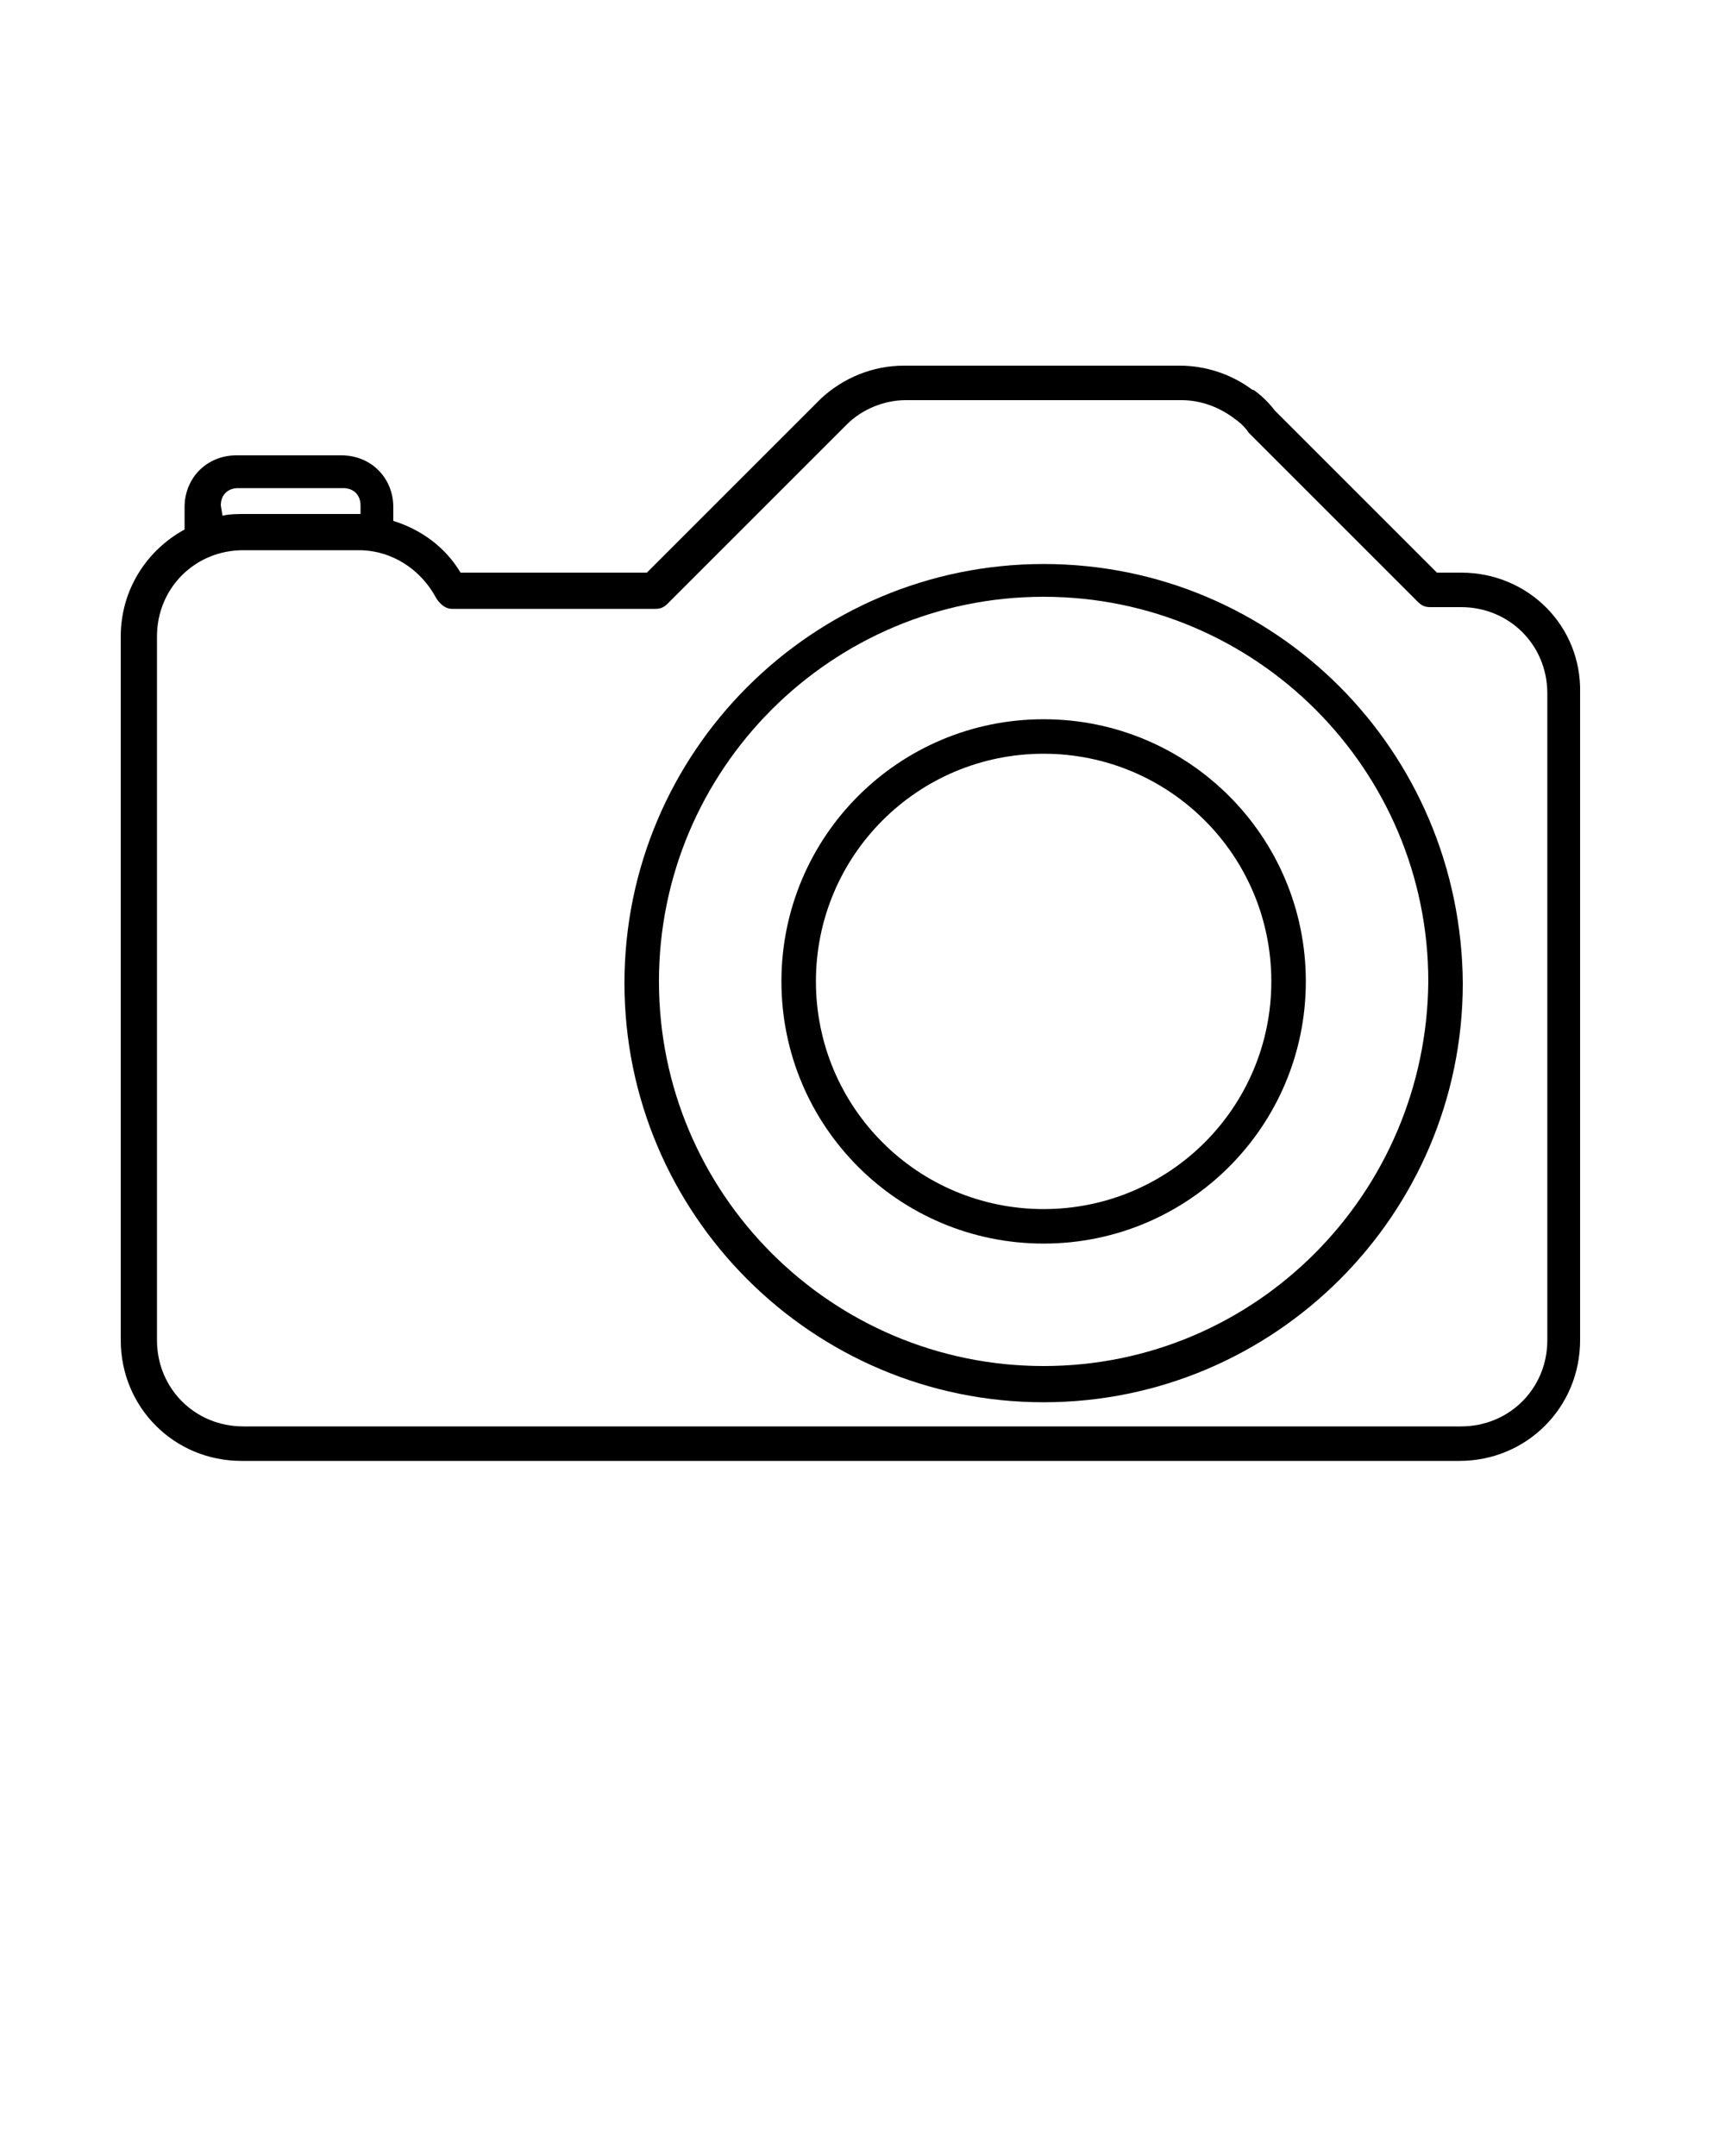 <?xml version="1.0" encoding="utf-8"?>
<!-- Generator: Adobe Illustrator 19.0.0, SVG Export Plug-In . SVG Version: 6.00 Build 0)  -->
<svg version="1.1" id="Calque_1" xmlns="http://www.w3.org/2000/svg" xmlns:xlink="http://www.w3.org/1999/xlink" x="0px" y="0px"
	 viewBox="-247 358.9 100 125" style="enable-background:new -247 358.9 100 125;" xml:space="preserve">
<path d="M-186.5,391.6c-13.4,0-24.3,10.9-24.3,24.3s10.9,24.3,24.3,24.3s24.3-10.9,24.3-24.3C-162.3,402.4-173.1,391.6-186.5,391.6z
	 M-186.5,438.1c-12.3,0-22.3-10-22.3-22.3c0-12.3,10-22.3,22.3-22.3s22.3,10,22.3,22.3C-164.3,428.1-174.2,438.1-186.5,438.1z"/>
<path d="M-186.5,400.6c-8.4,0-15.2,6.8-15.2,15.2c0,8.4,6.8,15.2,15.2,15.2s15.2-6.8,15.2-15.2
	C-171.3,407.4-178.1,400.6-186.5,400.6z M-186.5,429c-7.3,0-13.2-5.9-13.2-13.2s5.9-13.2,13.2-13.2s13.2,5.9,13.2,13.2
	C-173.3,423.1-179.2,429-186.5,429z"/>
<path d="M-162.3,392.1h-1.4l-9.4-9.4c-0.3-0.4-0.7-0.8-1.1-1.1c0,0-0.1-0.1-0.2-0.1c-1.2-0.9-2.7-1.4-4.2-1.4h-16
	c-1.8,0-3.5,0.7-4.8,1.9c-0.1,0.1-0.2,0.2-0.2,0.2l-9.9,9.9h-10.8c-0.9-1.5-2.3-2.5-3.9-3v-0.8c0-1.7-1.3-3-3-3h-6.1
	c-1.7,0-3,1.3-3,3v1.3c0,0,0,0,0,0c-2.2,1.2-3.7,3.5-3.7,6.2v40.8c0,3.9,3.1,7,7,7h70.6c3.9,0,7-3.1,7-7v-37.5
	C-155.3,395.2-158.4,392.1-162.3,392.1z M-234.2,388.2c0-0.6,0.4-1,1-1h6.1c0.6,0,1,0.4,1,1v0.5c0,0,0,0,0,0h-6.7
	c-0.4,0-0.9,0-1.3,0.1L-234.2,388.2L-234.2,388.2z M-157.3,436.6c0,2.8-2.2,5-5,5h-70.6c-2.8,0-5-2.2-5-5v-40.8c0-2.8,2.2-5,5-5h6.7
	c1.9,0,3.6,1.1,4.5,2.8c0.2,0.3,0.5,0.6,0.9,0.6h11.8c0.3,0,0.5-0.1,0.7-0.3l10.2-10.2c0.1-0.1,0.1-0.1,0.2-0.2
	c0.9-0.9,2.2-1.4,3.4-1.4h16c1.1,0,2.2,0.4,3.1,1.1c0,0,0,0,0,0c0.3,0.2,0.6,0.5,0.8,0.8c0,0,0.1,0.1,0.1,0.1l9.7,9.7
	c0.2,0.2,0.4,0.3,0.7,0.3h1.8c2.8,0,5,2.2,5,5V436.6z"/>
</svg>
